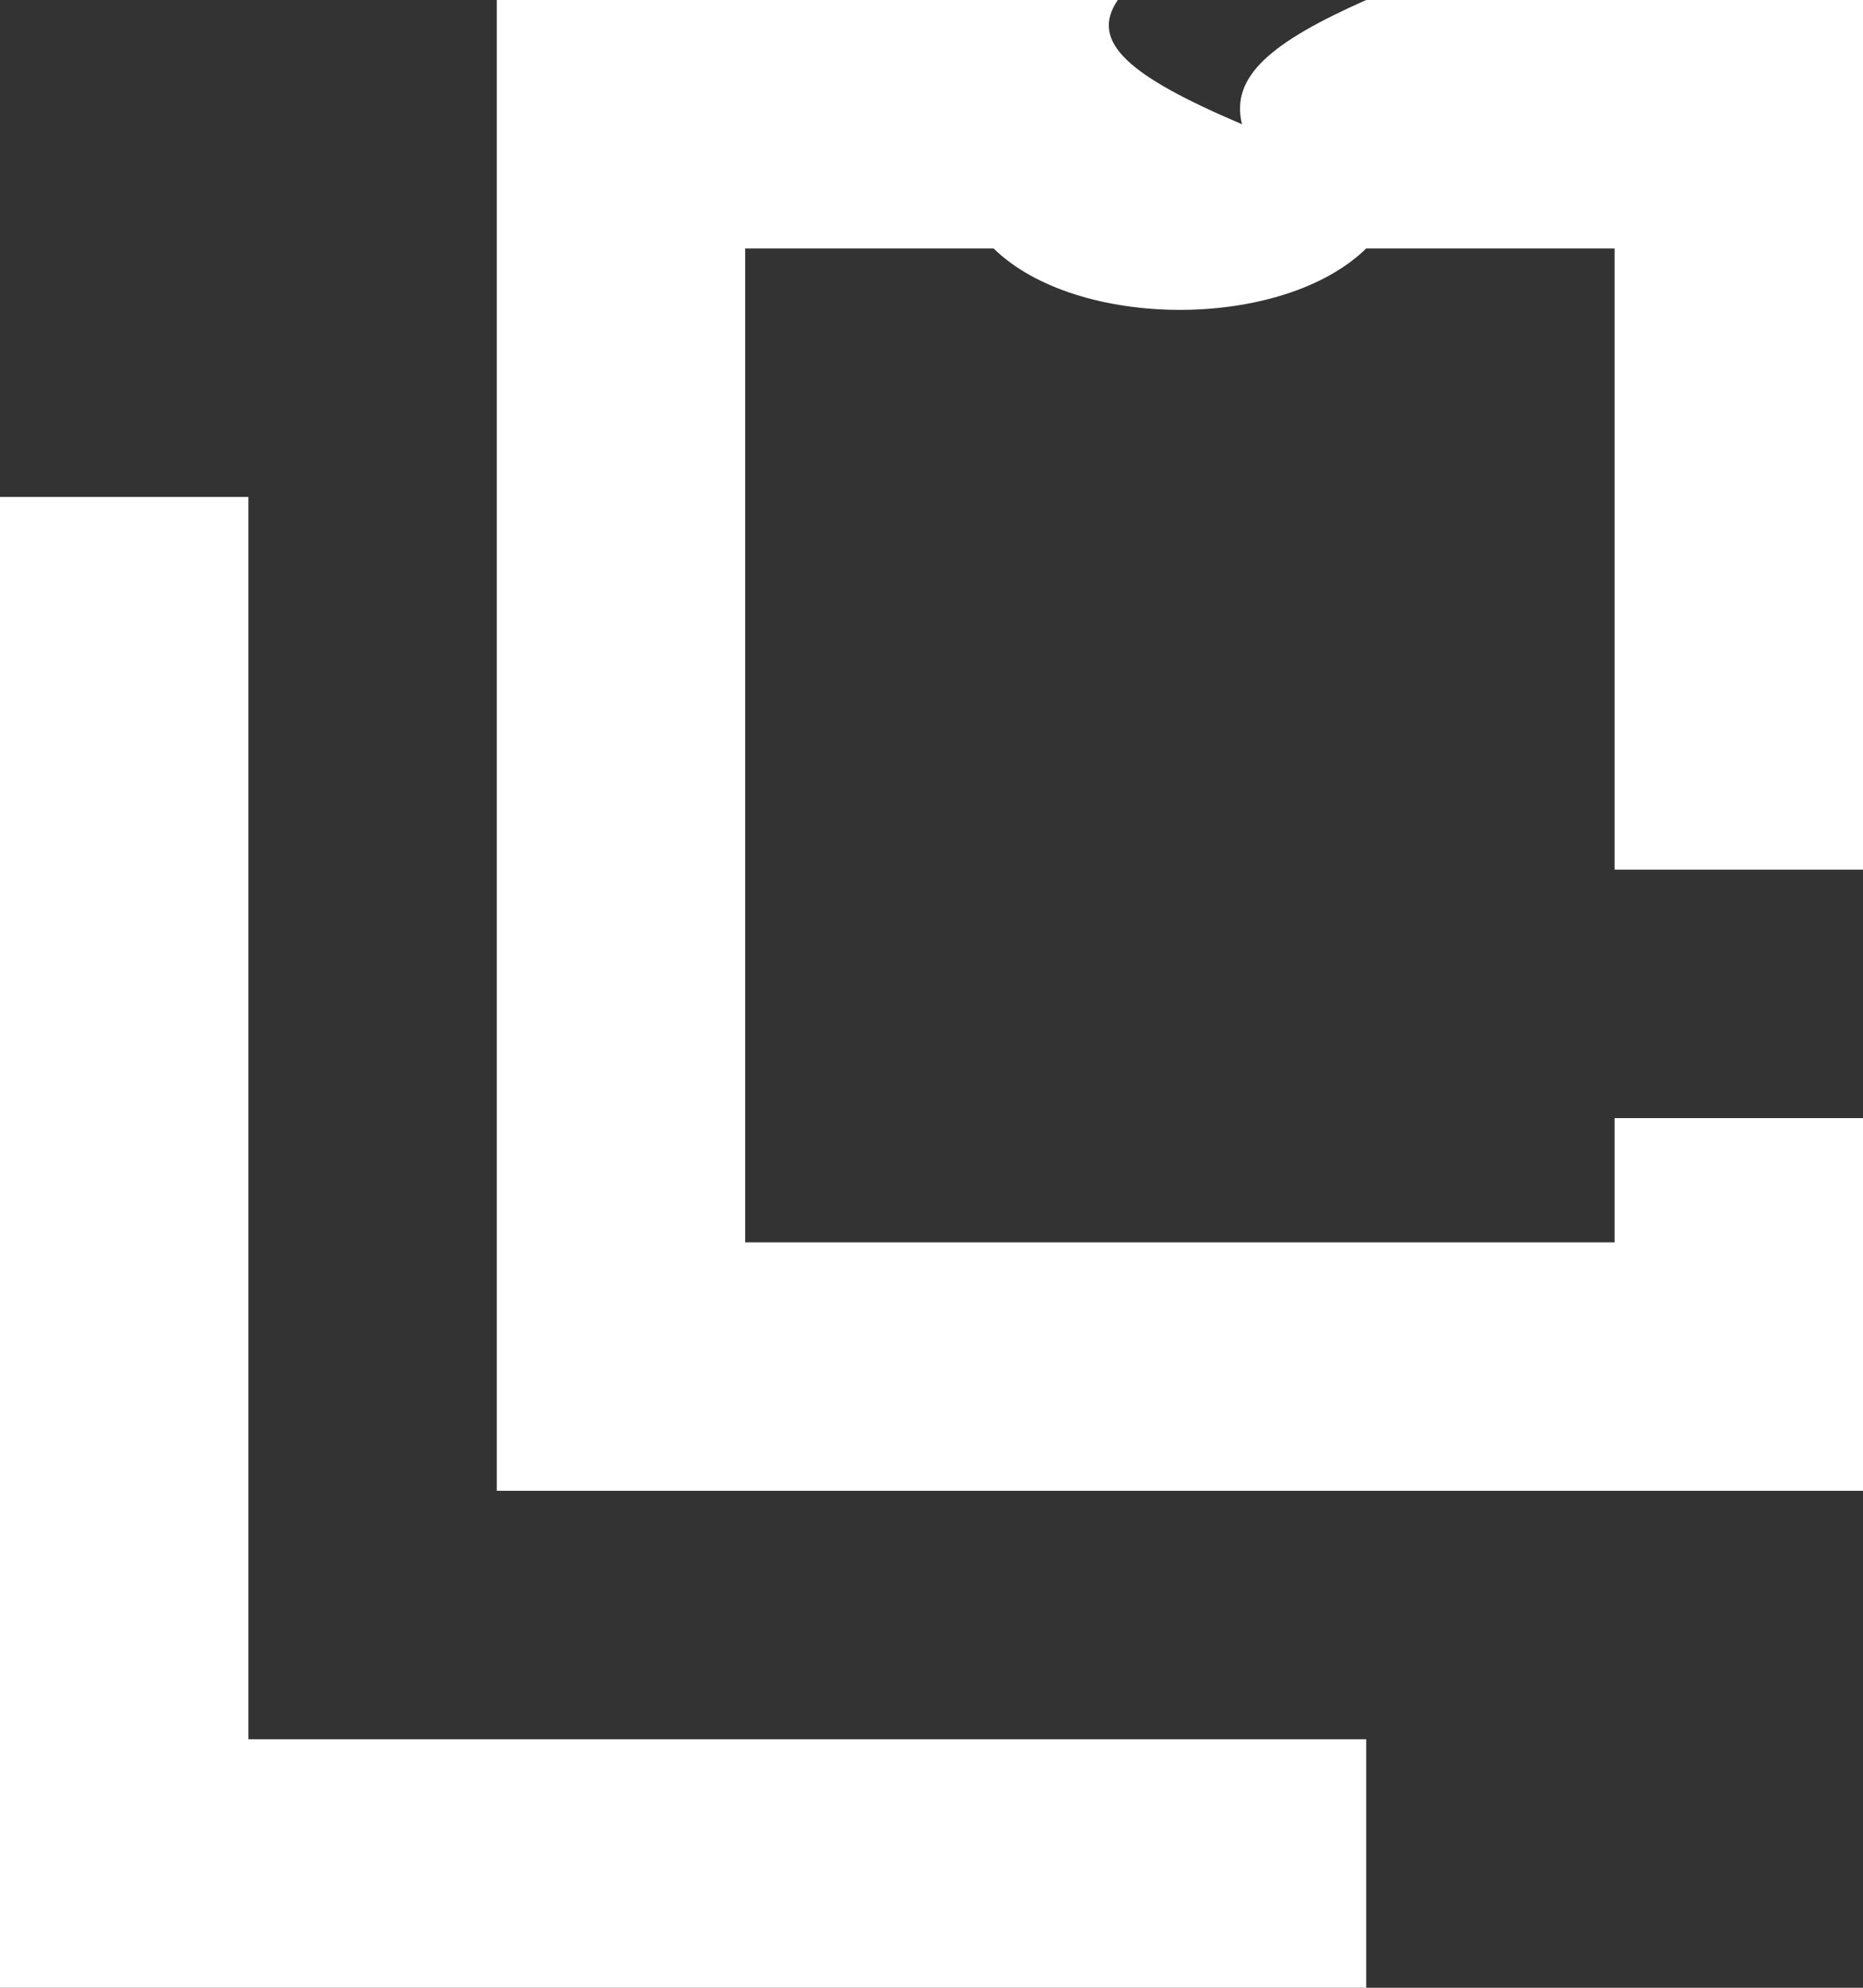 <?xml version="1.0" encoding="UTF-8"?>
<svg width="15px" height="16px" viewBox="0 0 15 16" version="1.1" xmlns="http://www.w3.org/2000/svg" xmlns:xlink="http://www.w3.org/1999/xlink">
    <rect x="0" y="0" width="15" height="16" fill="#333333" stroke="none"/>
    <!-- Generator: Sketch 50.2 (55047) - http://www.bohemiancoding.com/sketch -->
    <title>Icon_Ticket_Standard</title>
    <desc>Created with Sketch.</desc>
    <defs></defs>
    <g id="Kiosk" stroke="none" stroke-width="1" fill="none" fill-rule="evenodd">
        <g id="Mobilet_Kiosk_03_Detail_Single" transform="translate(-616, -403)" fill="#FFFFFF">
            <g id="Ticket_Options" transform="translate(588, 249)">
                <g transform="translate(0, 127)" id="Icon_Ticket_Standard">
                    <path d="M43,34 L41,34 L41,29 L39,29 C38.326,29.659 36.674,29.659 36,29 L34,29 L34,37 L41,37 L41,36 L43,36 L43,39 L32,39 L32,27 L37,27 C36.767,27.34 37.095,27.615 38,28 C37.905,27.615 38.233,27.34 39,27 L43,27 L43,34 Z M30,31 L30,41 L39,41 L39,43 L28,43 L28,31 L30,31 Z"></path>
                </g>
            </g>
        </g>
    </g>
</svg>